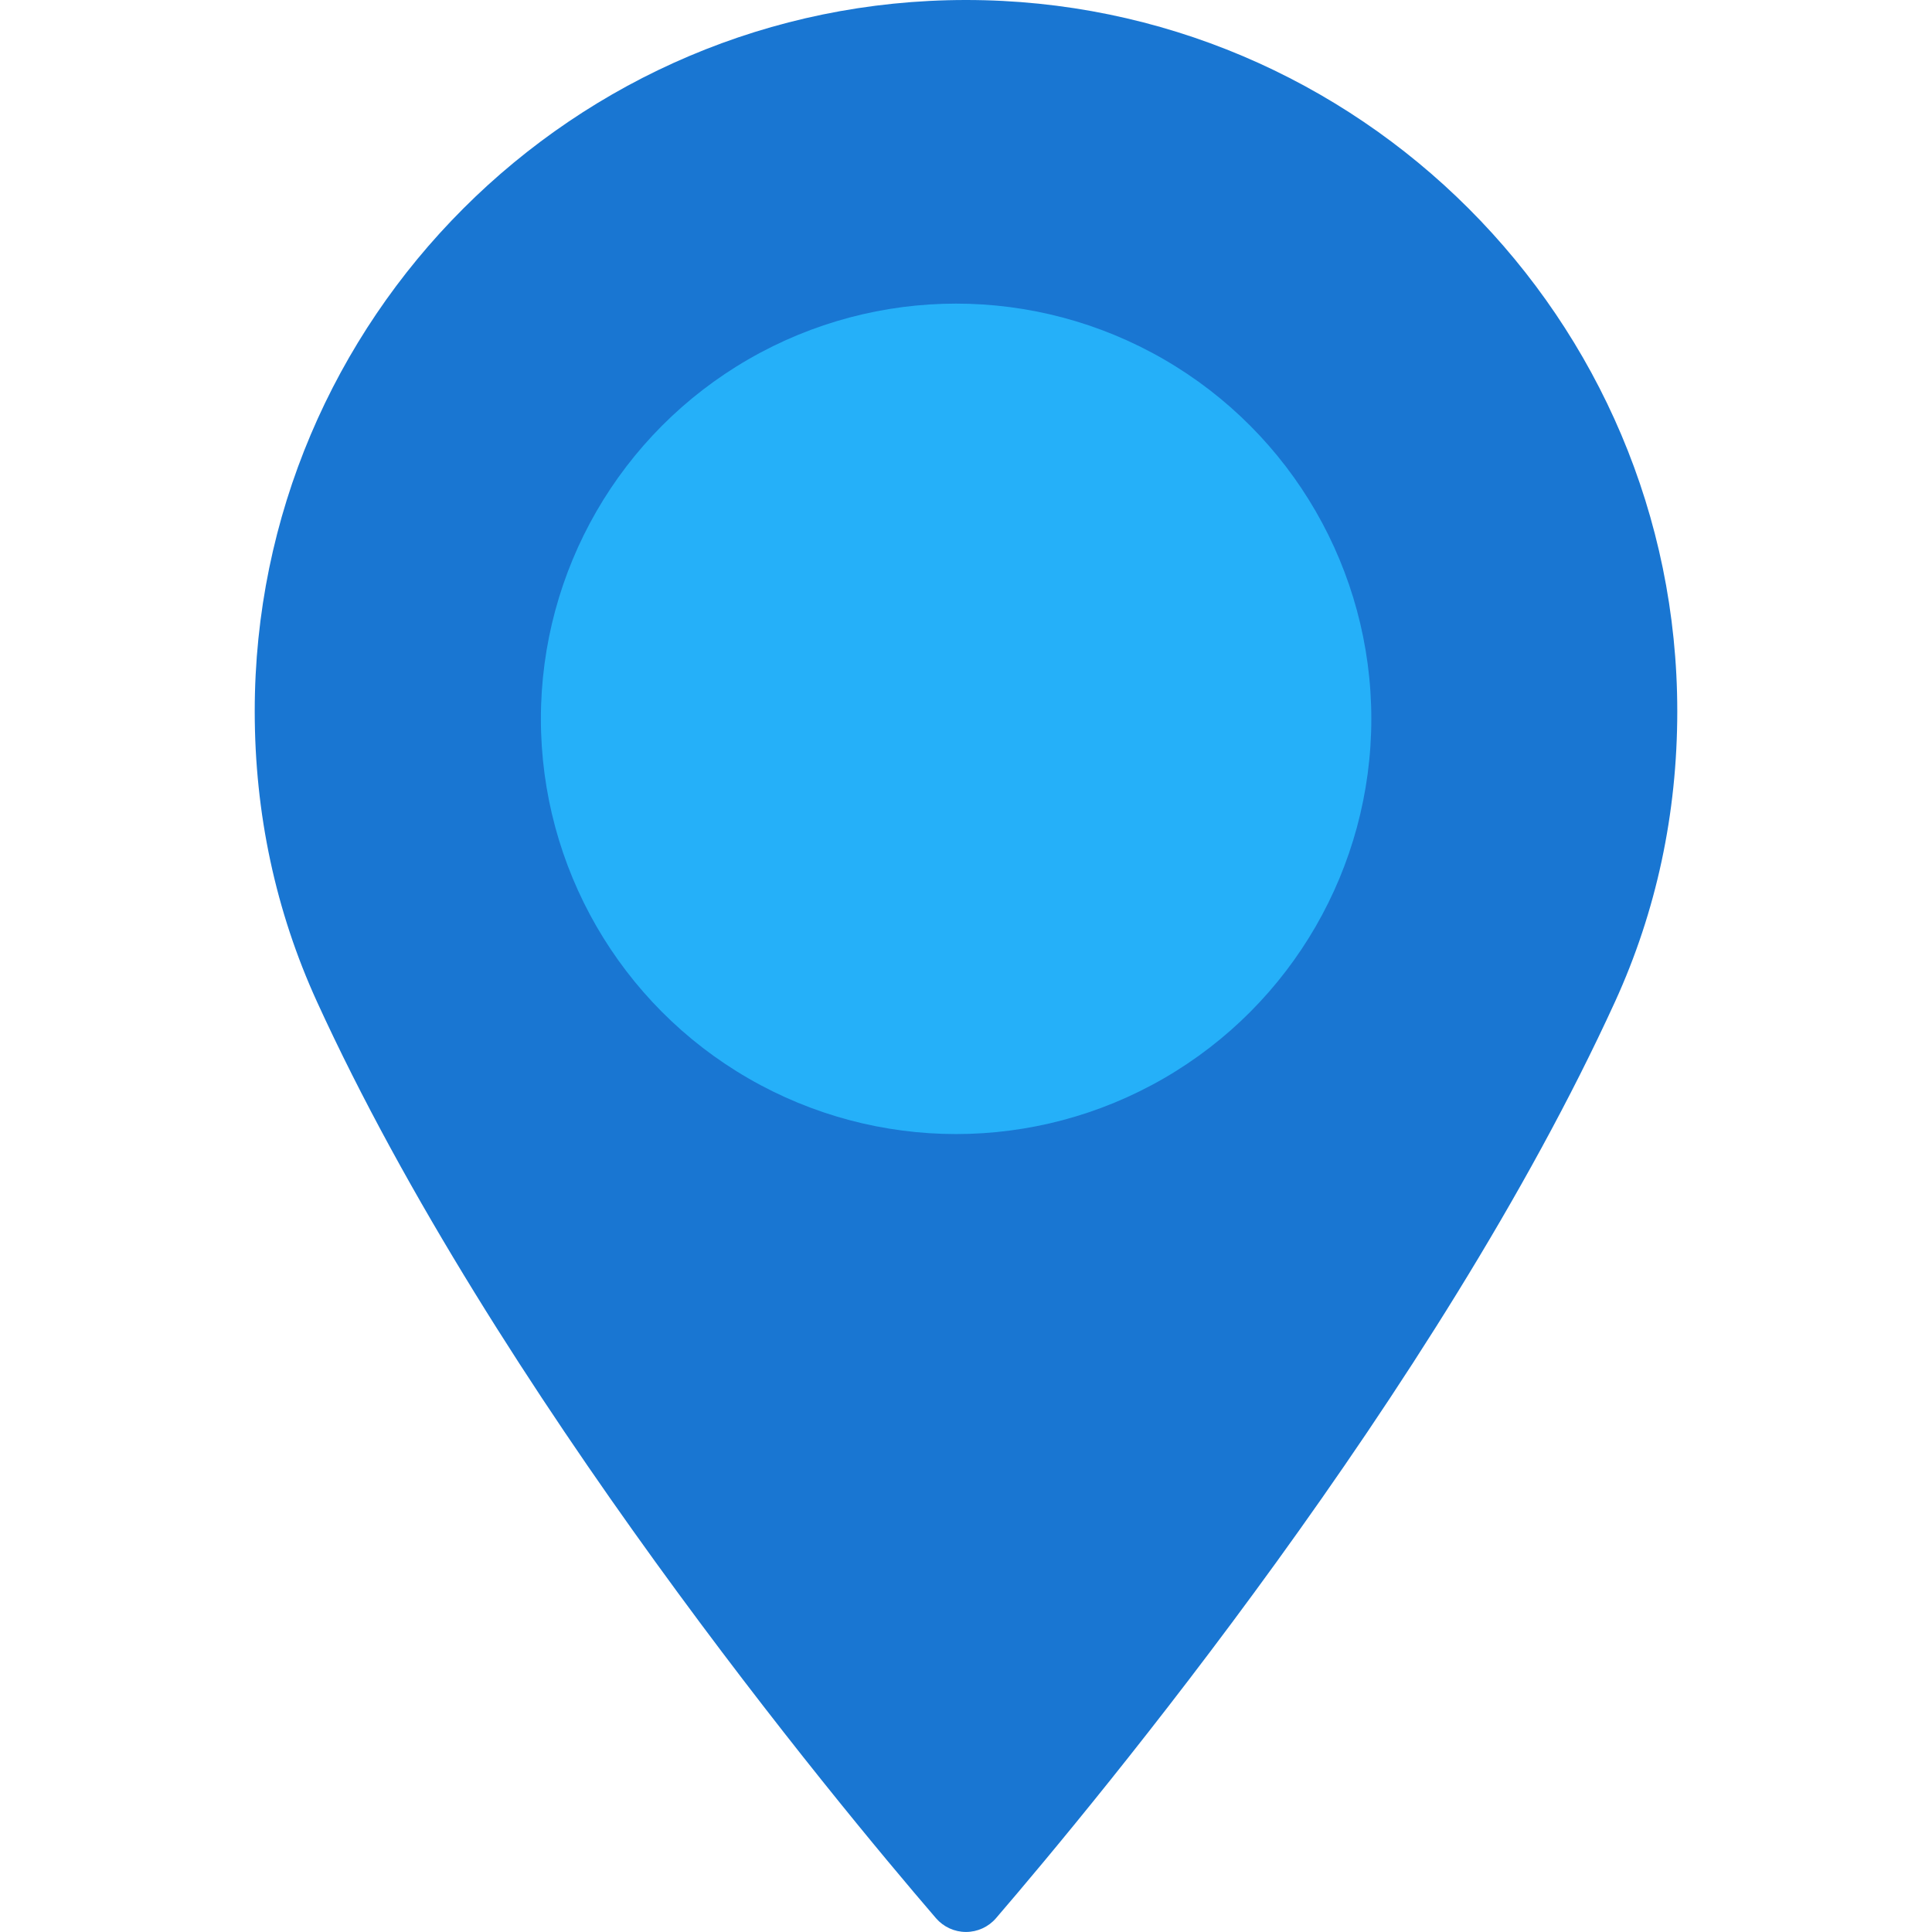 <svg xmlns="http://www.w3.org/2000/svg" width="97.713" height="97.713" viewBox="0 0 97.713 97.713"><path fill="#1976D2" d="M48.855 0C29.02 0 12.883 16.138 12.883 35.974c0 5.174 1.06 10.114 3.146 14.684 8.993 19.68 26.237 40.46 31.31 46.358.38.44.933.695 1.516.695s1.137-.253 1.517-.694c5.07-5.897 22.313-26.676 31.312-46.358 2.088-4.57 3.146-9.51 3.146-14.684C84.83 16.138 68.69 0 48.856 0zm0 54.66c-10.303 0-18.686-8.384-18.686-18.687 0-10.304 8.382-18.687 18.685-18.687S67.54 25.67 67.54 35.973c.002 10.303-8.38 18.686-18.685 18.686z"/><circle fill="#25B0F9" cx="48.356" cy="36.356" r="21"/></svg>